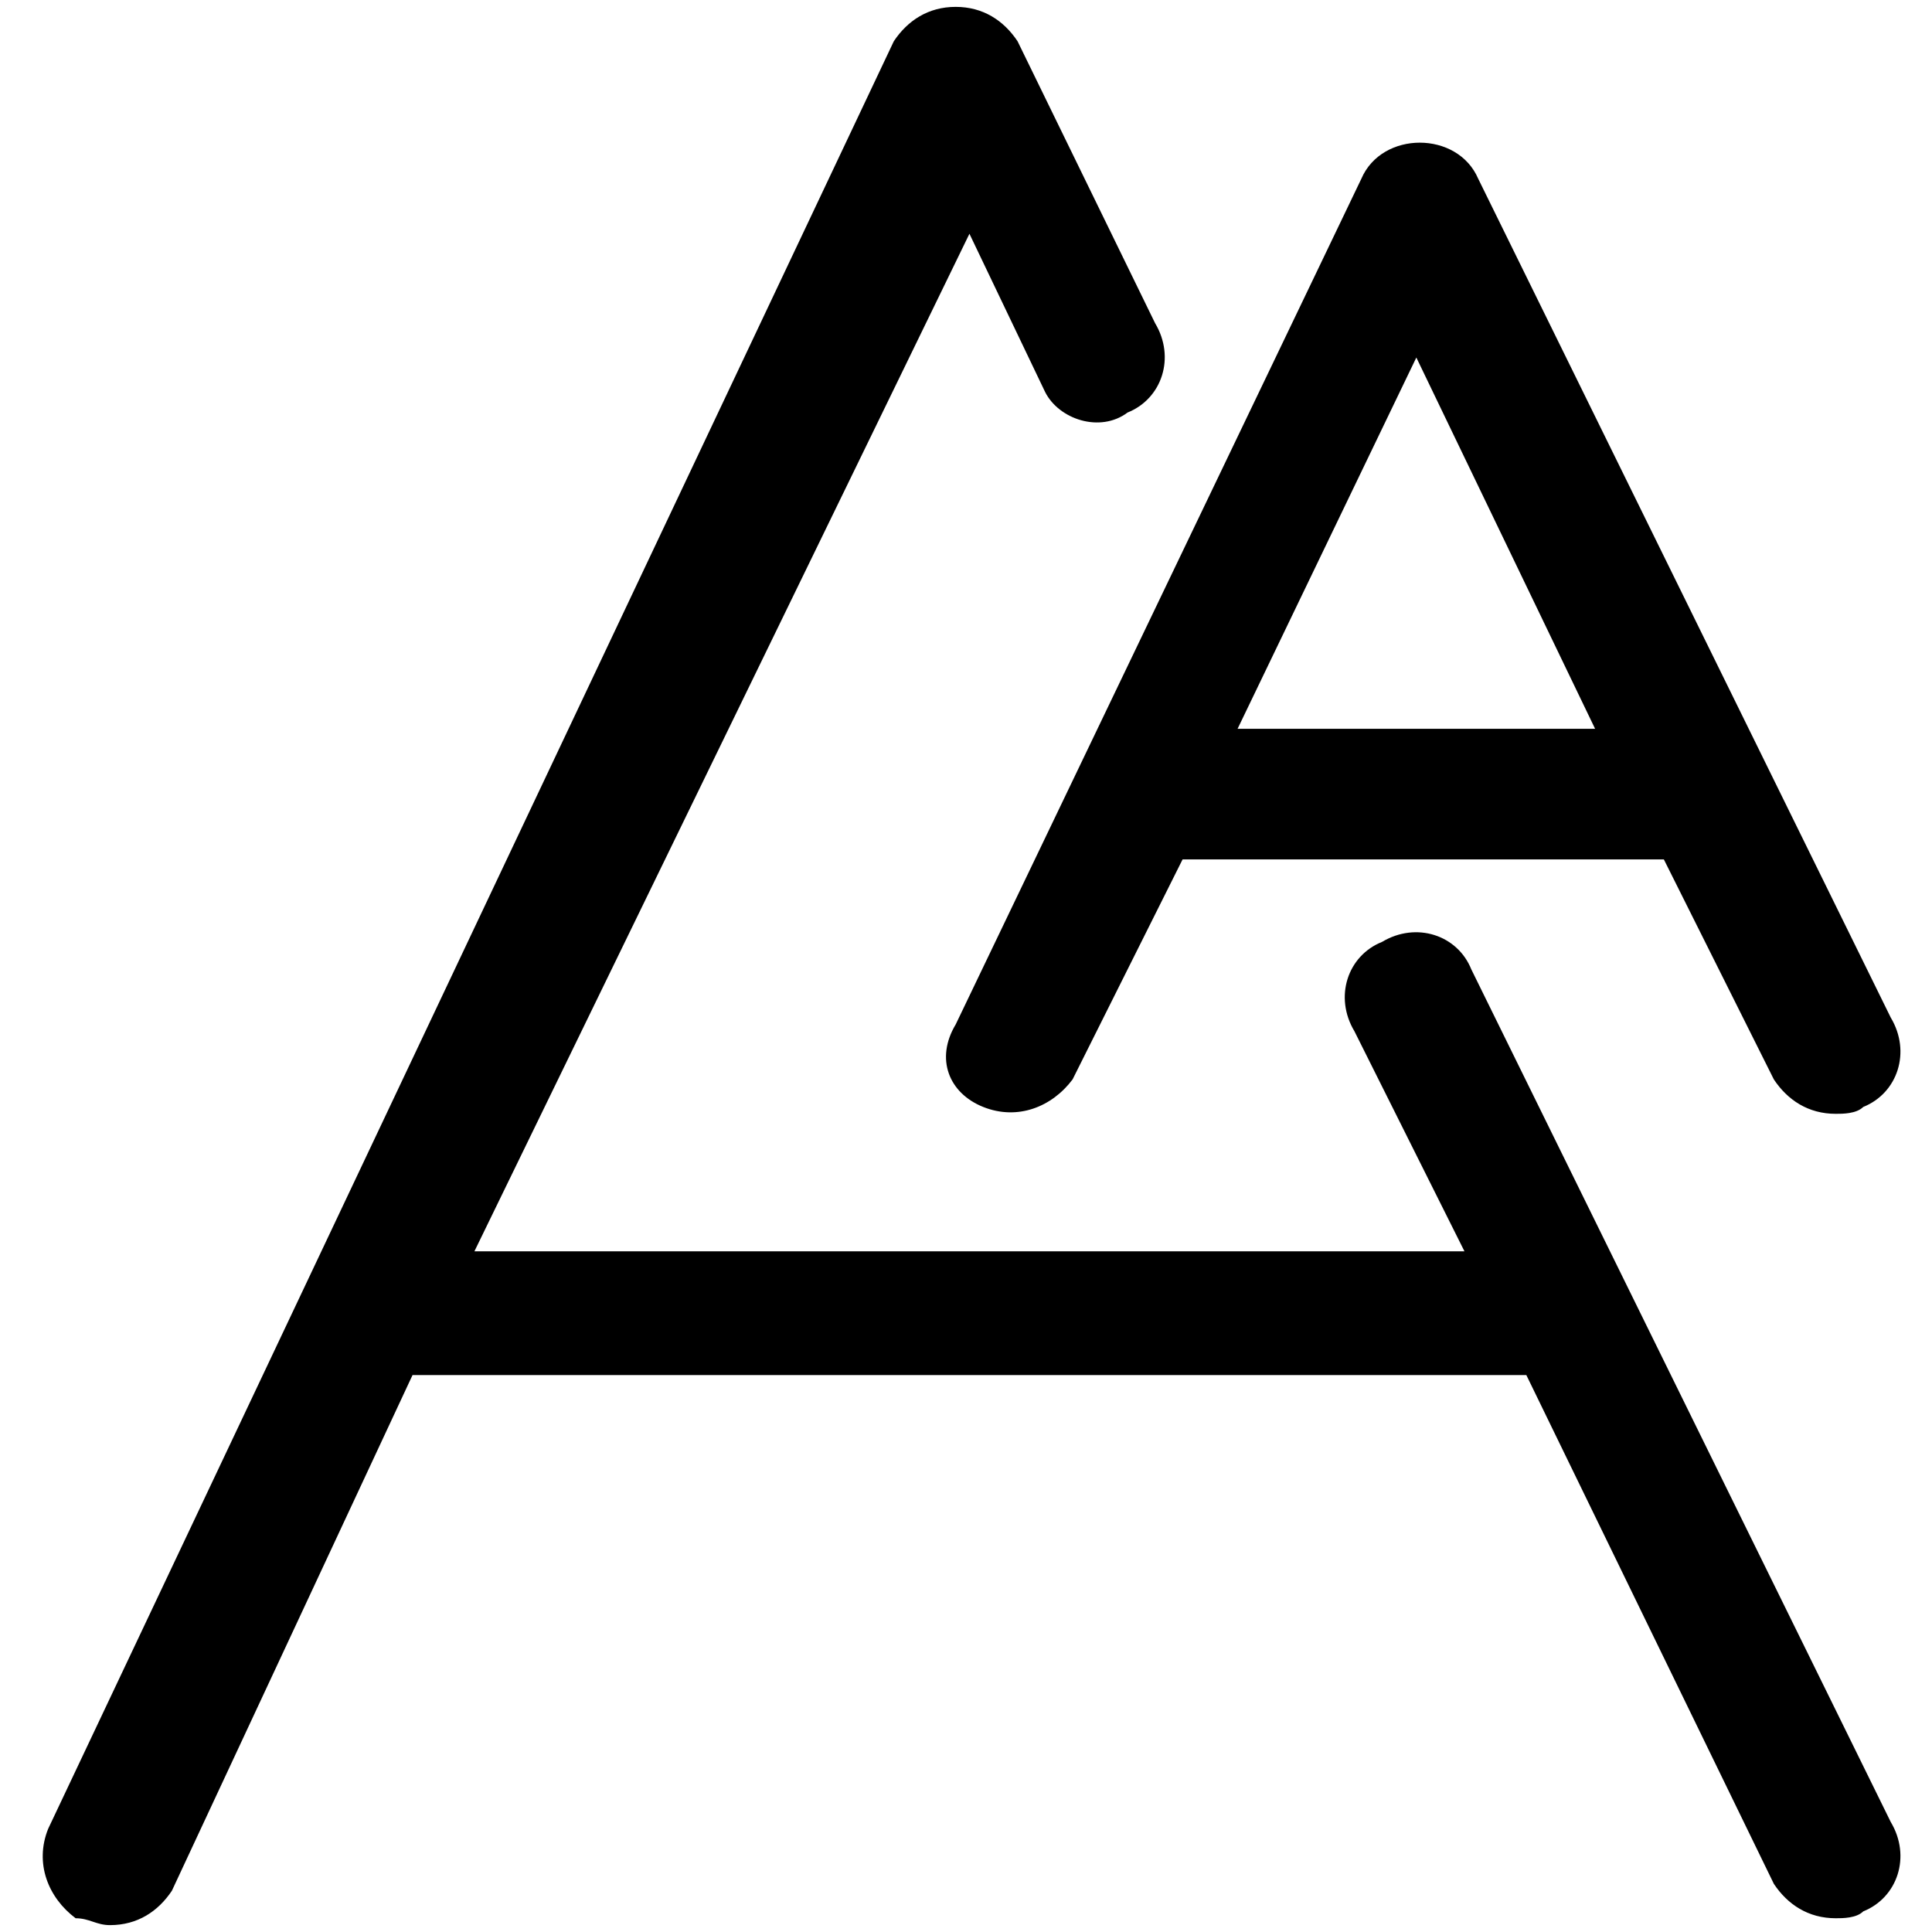 <svg version="1.1" id="Layer_1" xmlns="http://www.w3.org/2000/svg" xmlns:xlink="http://www.w3.org/1999/xlink" x="0px" y="0px" viewBox="0 0 28.1 28.1" xml:space="preserve" style="font-size: 16px;"><g style="font-size: 16px;"><path d="M21.4,14.1c-0.2-0.5-0.8-0.7-1.3-0.4c-0.5,0.2-0.7,0.8-0.4,1.3l1.6,3.2H6.9l7.2-14.8l1.1,2.3
      C15.4,6.1,16,6.3,16.4,6c0.5-0.2,0.7-0.8,0.4-1.3l-2-4.1c-0.2-0.3-0.5-0.5-0.9-0.5s-0.7,0.2-0.9,0.5L0.7,26.6c-0.2,0.5,0,1,0.4,1.3
      C1.3,27.9,1.4,28,1.6,28c0.4,0,0.7-0.2,0.9-0.5L6,20c0,0,0,0,0.1,0h16.1l3.6,7.4c0.2,0.3,0.5,0.5,0.9,0.5c0.1,0,0.3,0,0.4-0.1
      c0.5-0.2,0.7-0.8,0.4-1.3L21.4,14.1z" style="font-size: 16px;"></path> <path d="M14.3,16.1c0.5,0.2,1,0,1.3-0.4l1.6-3.2h7l1.6,3.2c0.2,0.3,0.5,0.5,0.9,0.5c0.1,0,0.3,0,0.4-0.1
      c0.5-0.2,0.7-0.8,0.4-1.3L21.5,2.6c-0.3-0.7-1.4-0.7-1.7,0l-5.9,12.3C13.6,15.4,13.8,15.9,14.3,16.1z M20.6,5.2l2.6,5.4H18
      L20.6,5.2z" style="font-size: 16px;"></path></g></svg>
